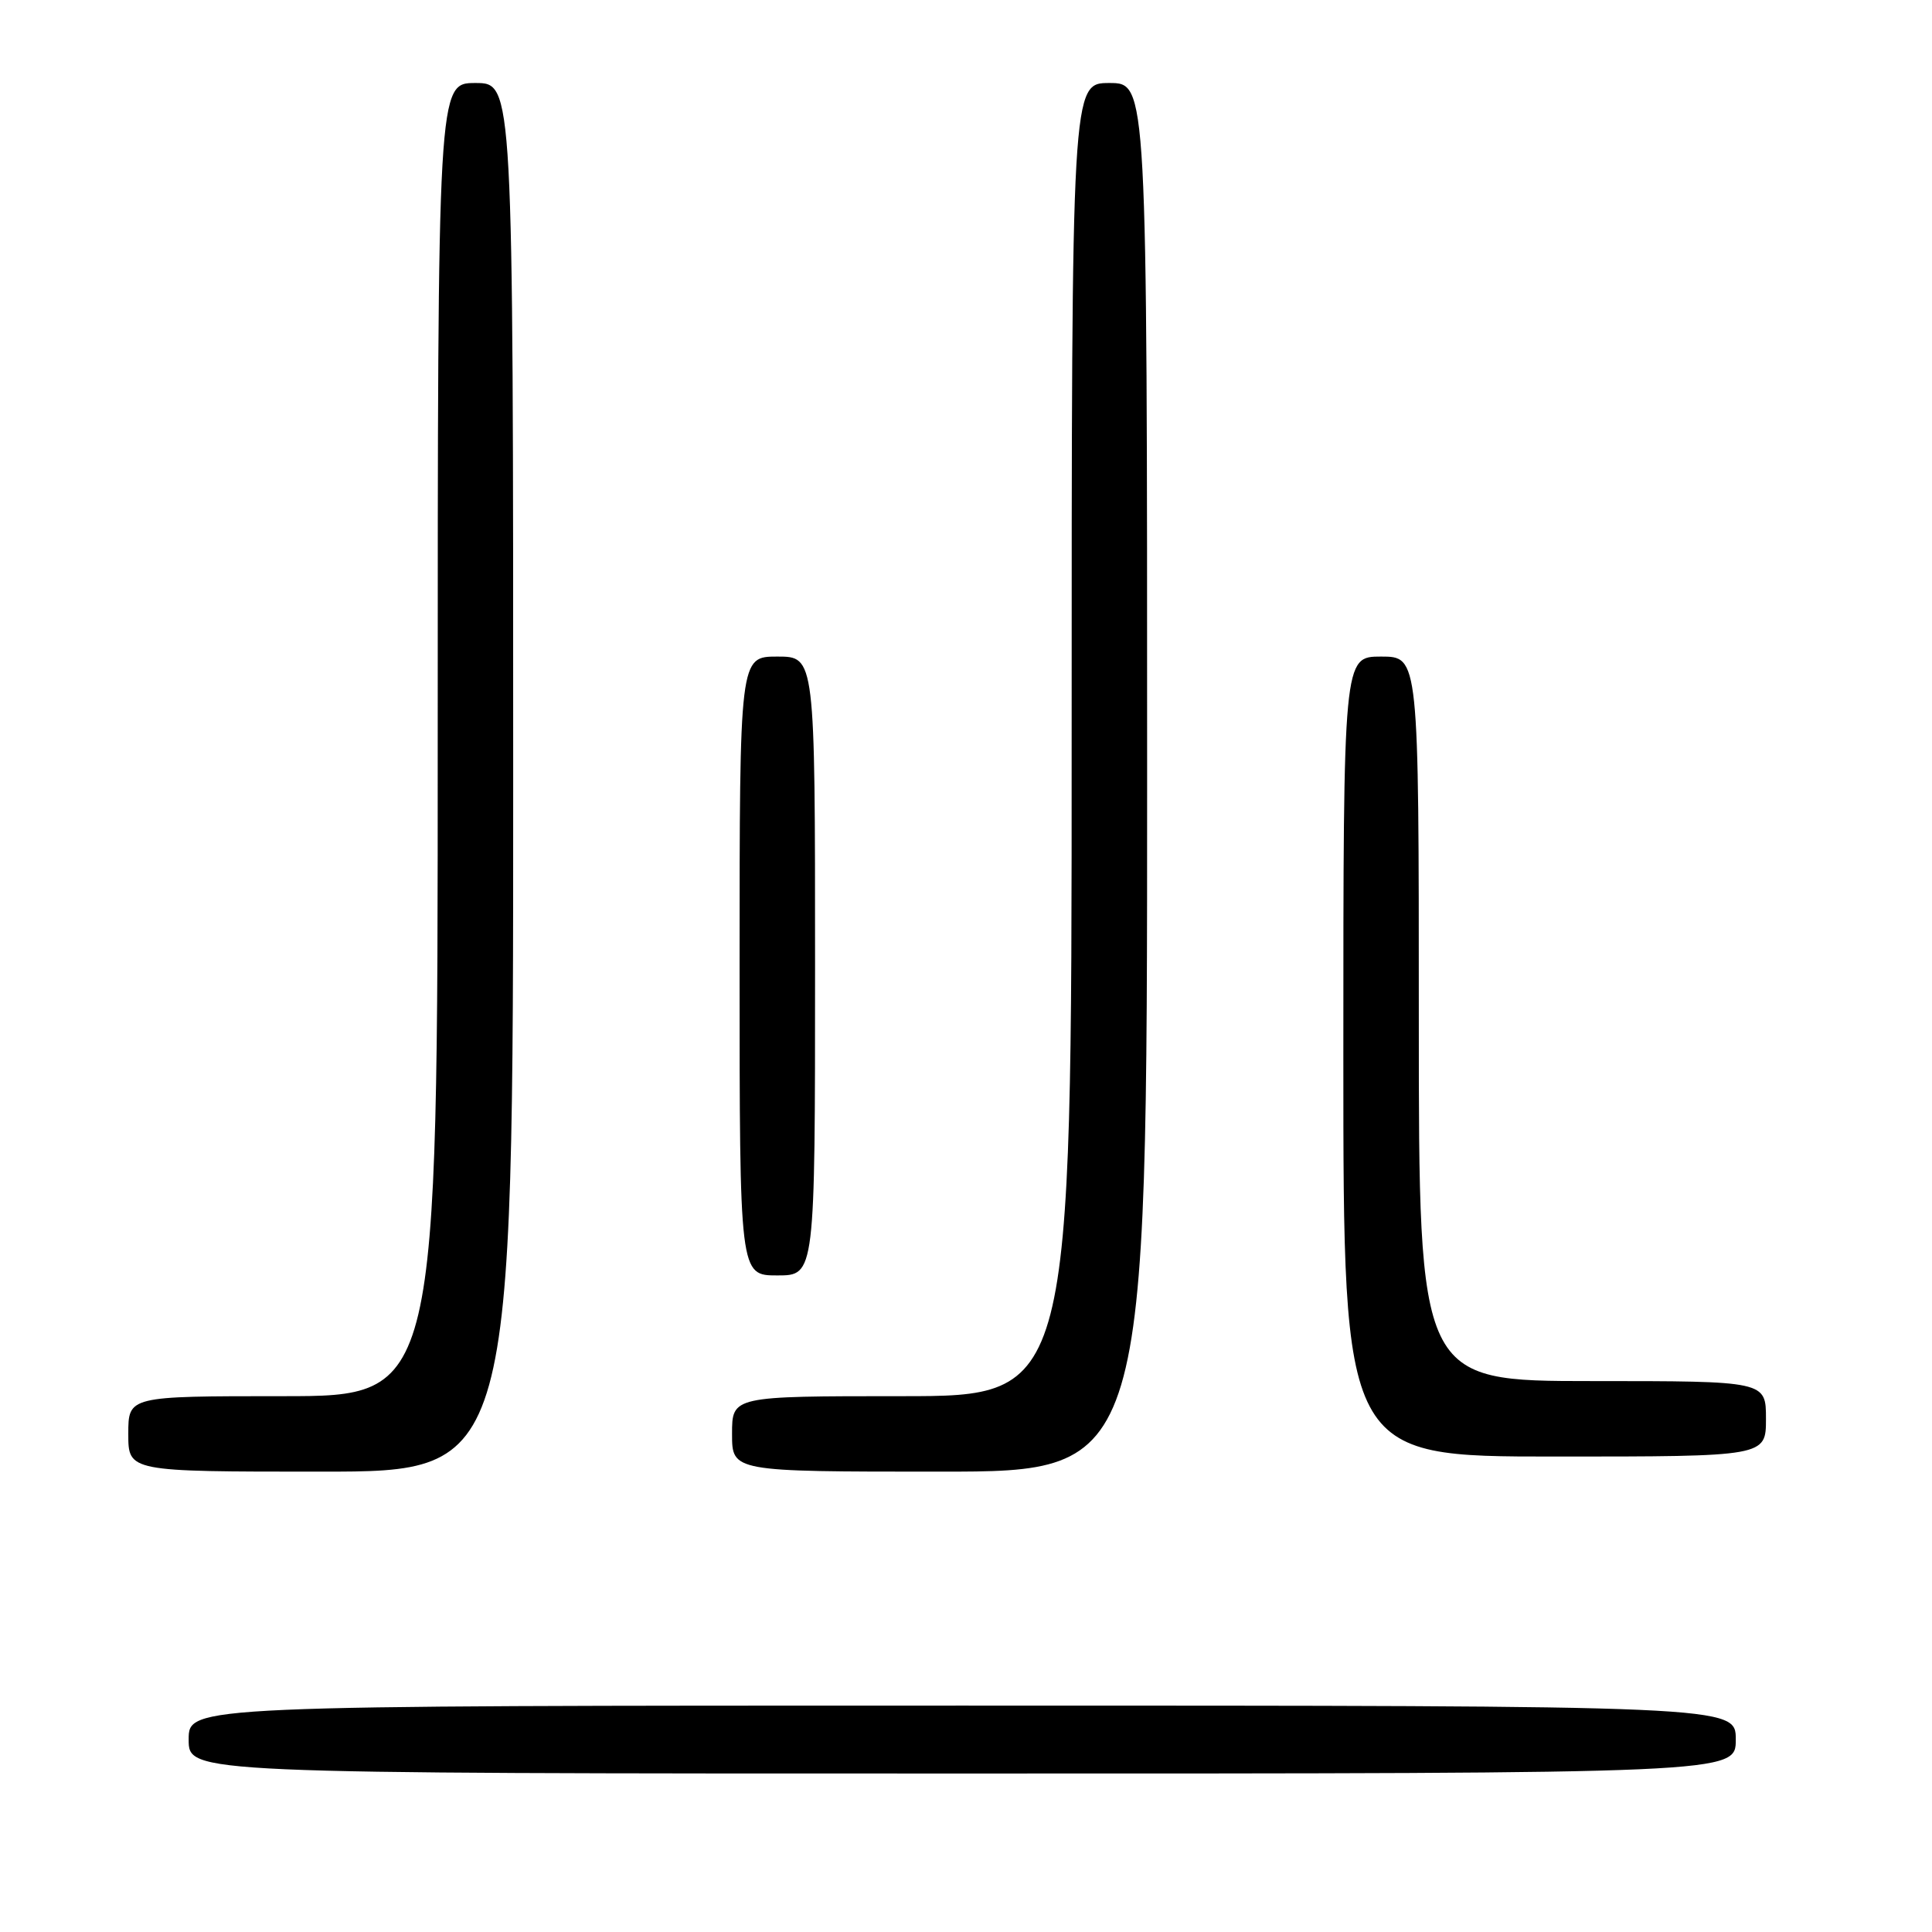 <?xml version="1.0" encoding="UTF-8" standalone="no"?>
<!DOCTYPE svg PUBLIC "-//W3C//DTD SVG 1.1//EN" "http://www.w3.org/Graphics/SVG/1.1/DTD/svg11.dtd" >
<svg xmlns="http://www.w3.org/2000/svg" xmlns:xlink="http://www.w3.org/1999/xlink" version="1.1" viewBox="0 0 256 256">
 <g >
 <path fill="currentColor"
d=" M 230.00 230.50 C 230.00 226.00 230.00 226.00 127.50 226.00 C 25.00 226.00 25.00 226.00 25.00 230.50 C 25.00 235.00 25.00 235.00 127.50 235.00 C 230.00 235.00 230.00 235.00 230.00 230.50 Z  M 68.00 103.00 C 68.00 11.00 68.00 11.00 63.00 11.00 C 58.00 11.00 58.00 11.00 58.00 98.00 C 58.00 185.00 58.00 185.00 37.50 185.00 C 17.00 185.00 17.00 185.00 17.00 190.00 C 17.00 195.00 17.00 195.00 42.50 195.00 C 68.00 195.00 68.00 195.00 68.00 103.00 Z  M 152.00 103.00 C 152.00 11.00 152.00 11.00 147.00 11.00 C 142.00 11.00 142.00 11.00 142.00 98.00 C 142.00 185.00 142.00 185.00 119.50 185.00 C 97.00 185.00 97.00 185.00 97.00 190.00 C 97.00 195.00 97.00 195.00 124.50 195.00 C 152.00 195.00 152.00 195.00 152.00 103.00 Z  M 234.00 188.00 C 234.00 183.00 234.00 183.00 211.00 183.00 C 188.00 183.00 188.00 183.00 188.00 135.00 C 188.00 87.00 188.00 87.00 183.00 87.00 C 178.00 87.00 178.00 87.00 178.00 140.00 C 178.00 193.00 178.00 193.00 206.00 193.00 C 234.00 193.00 234.00 193.00 234.00 188.00 Z  M 108.00 128.00 C 108.00 87.00 108.00 87.00 103.00 87.00 C 98.00 87.00 98.00 87.00 98.00 128.00 C 98.00 169.00 98.00 169.00 103.00 169.00 C 108.00 169.00 108.00 169.00 108.00 128.00 Z "/>
</g>
</svg>